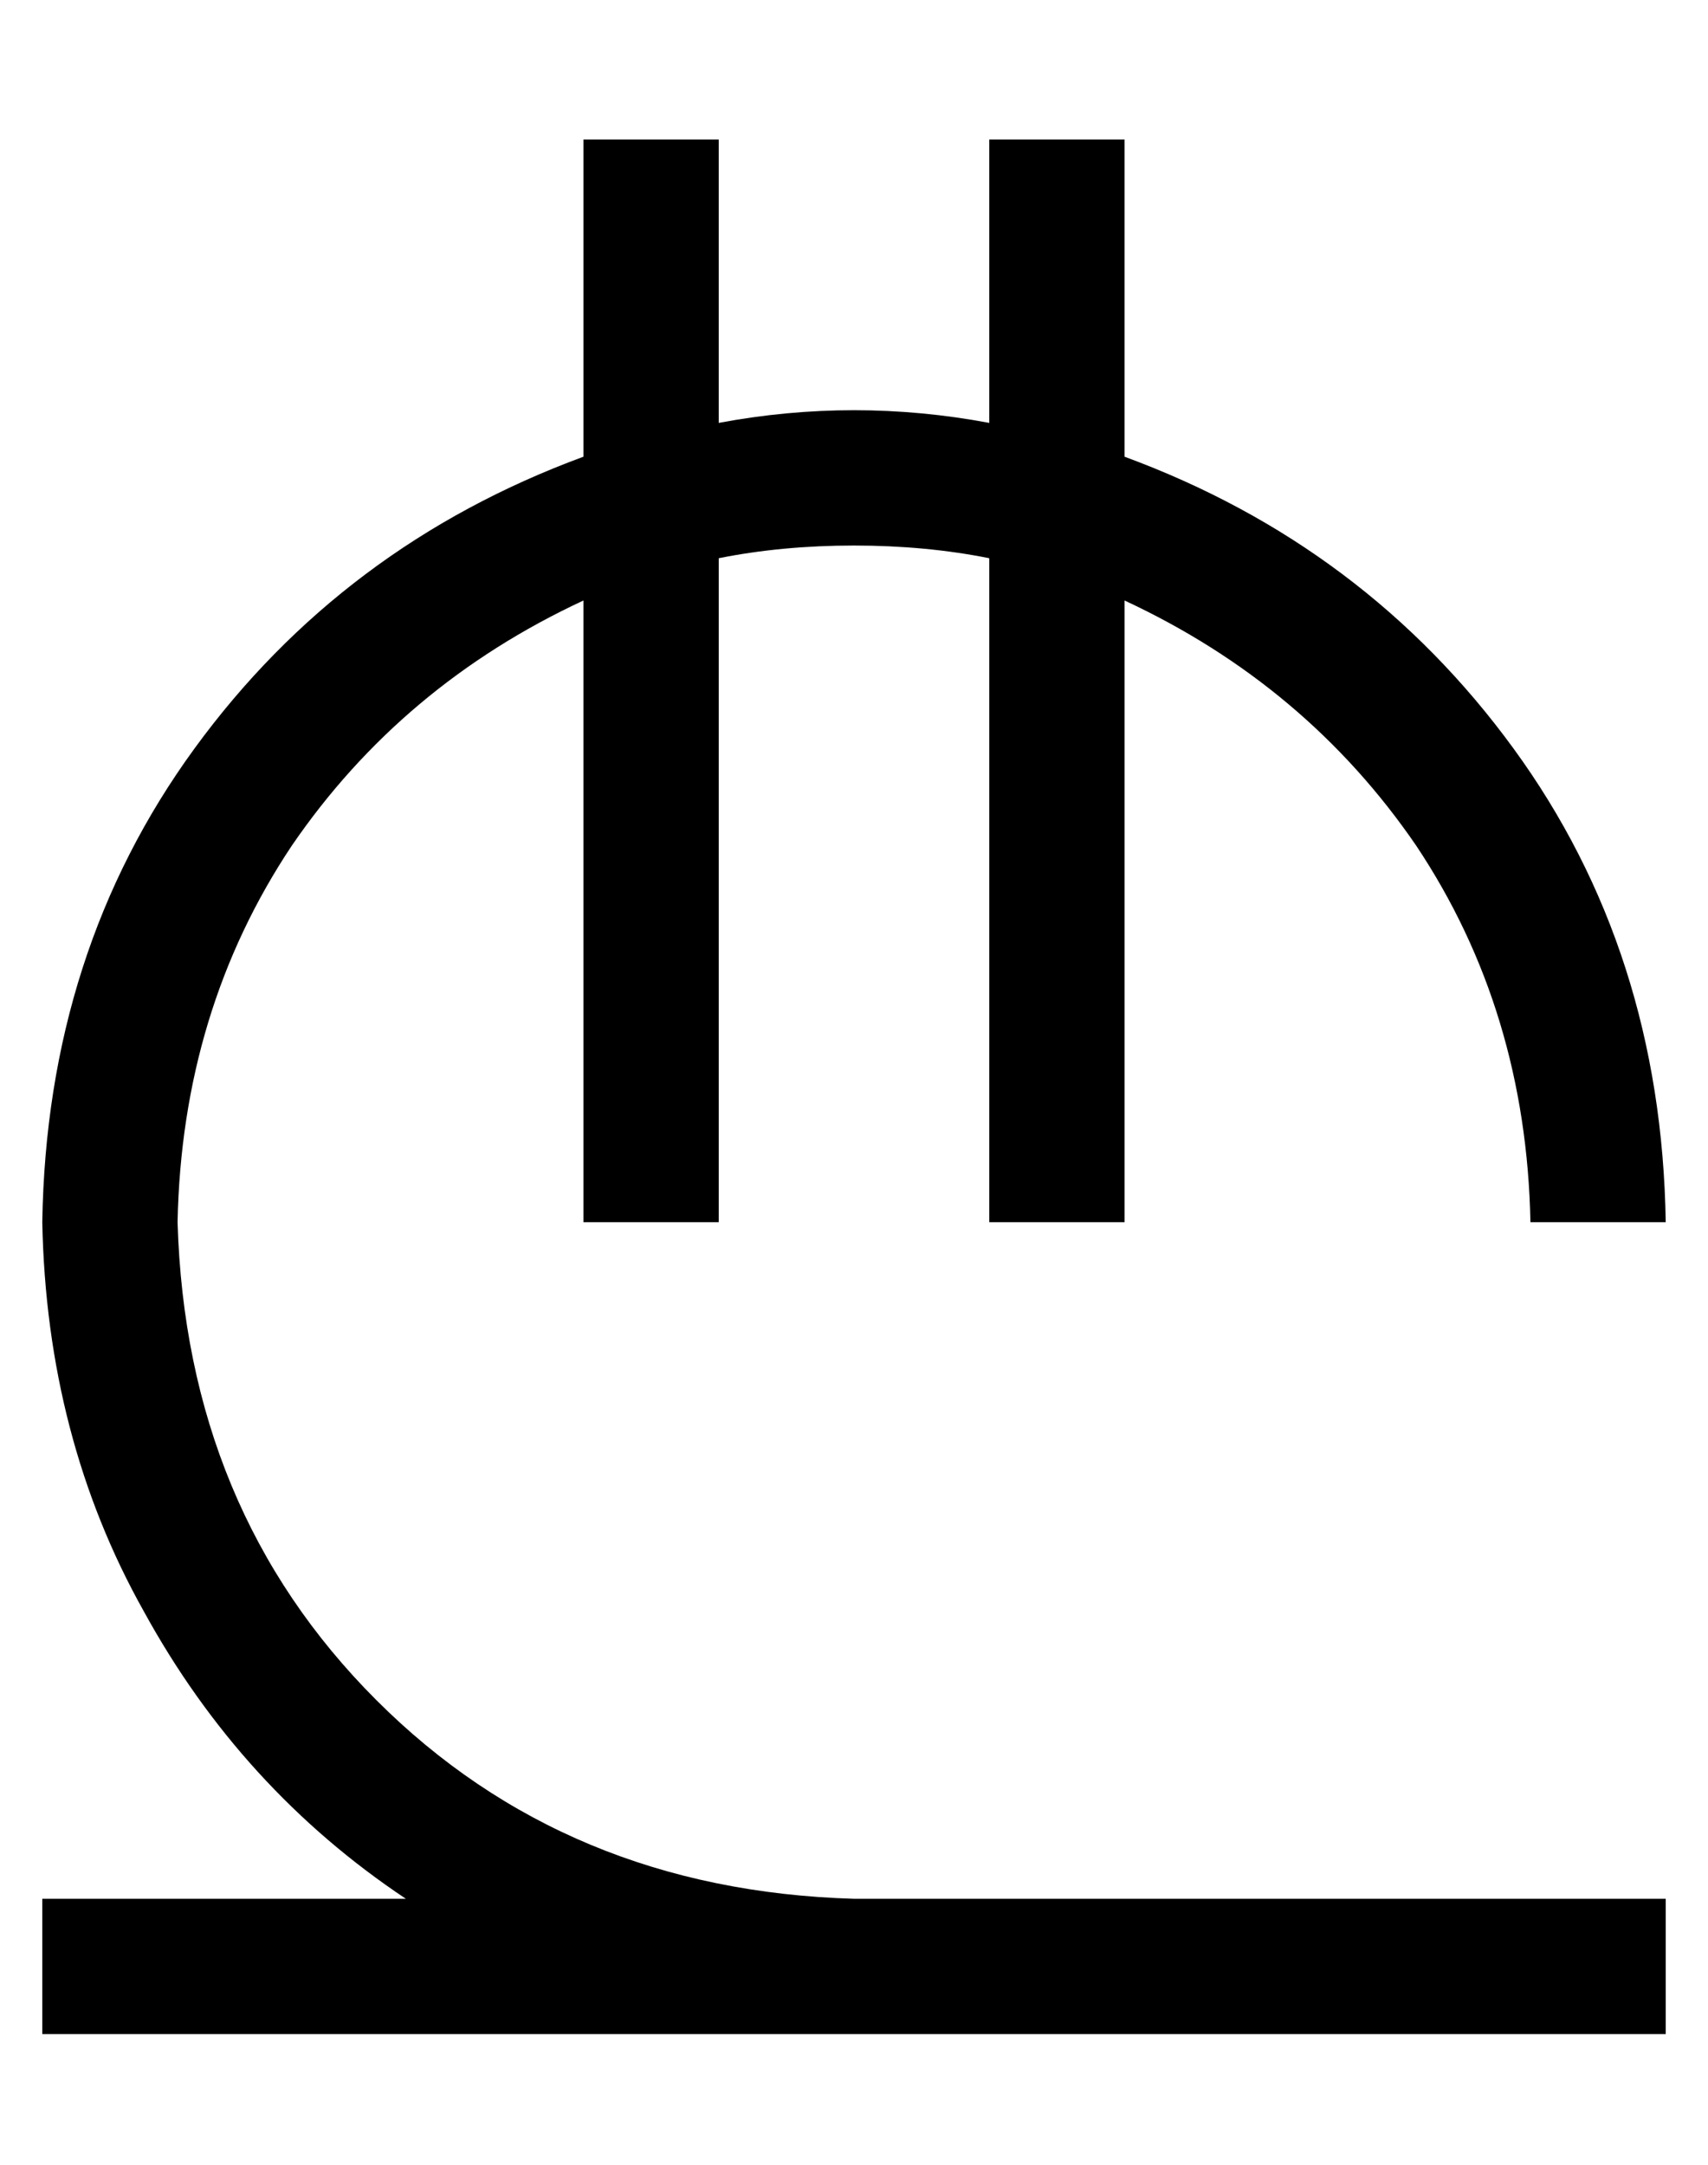 <?xml version="1.0" standalone="no"?>
<!DOCTYPE svg PUBLIC "-//W3C//DTD SVG 1.1//EN" "http://www.w3.org/Graphics/SVG/1.1/DTD/svg11.dtd" >
<svg xmlns="http://www.w3.org/2000/svg" xmlns:xlink="http://www.w3.org/1999/xlink" version="1.1" viewBox="-10 -40 404 512">
   <path fill="currentColor"
d="M160 -7v67v-67v67q16 -3 32 -3t32 3v-67v0h32v0v75v0q57 21 92 69t36 112h-32v0q-1 -50 -27 -89q-26 -38 -69 -58v147v0h-32v0v-157v0q-15 -3 -32 -3t-32 3v157v0h-32v0v-147v0q-43 20 -69 58q-26 39 -27 89q2 68 47 113t113 47h192v0v32v0h-192h-192v-32v0h86v0
q-39 -26 -62 -68q-23 -41 -24 -92q1 -64 36 -112t92 -69v-75v0h32v0z" />
</svg>
